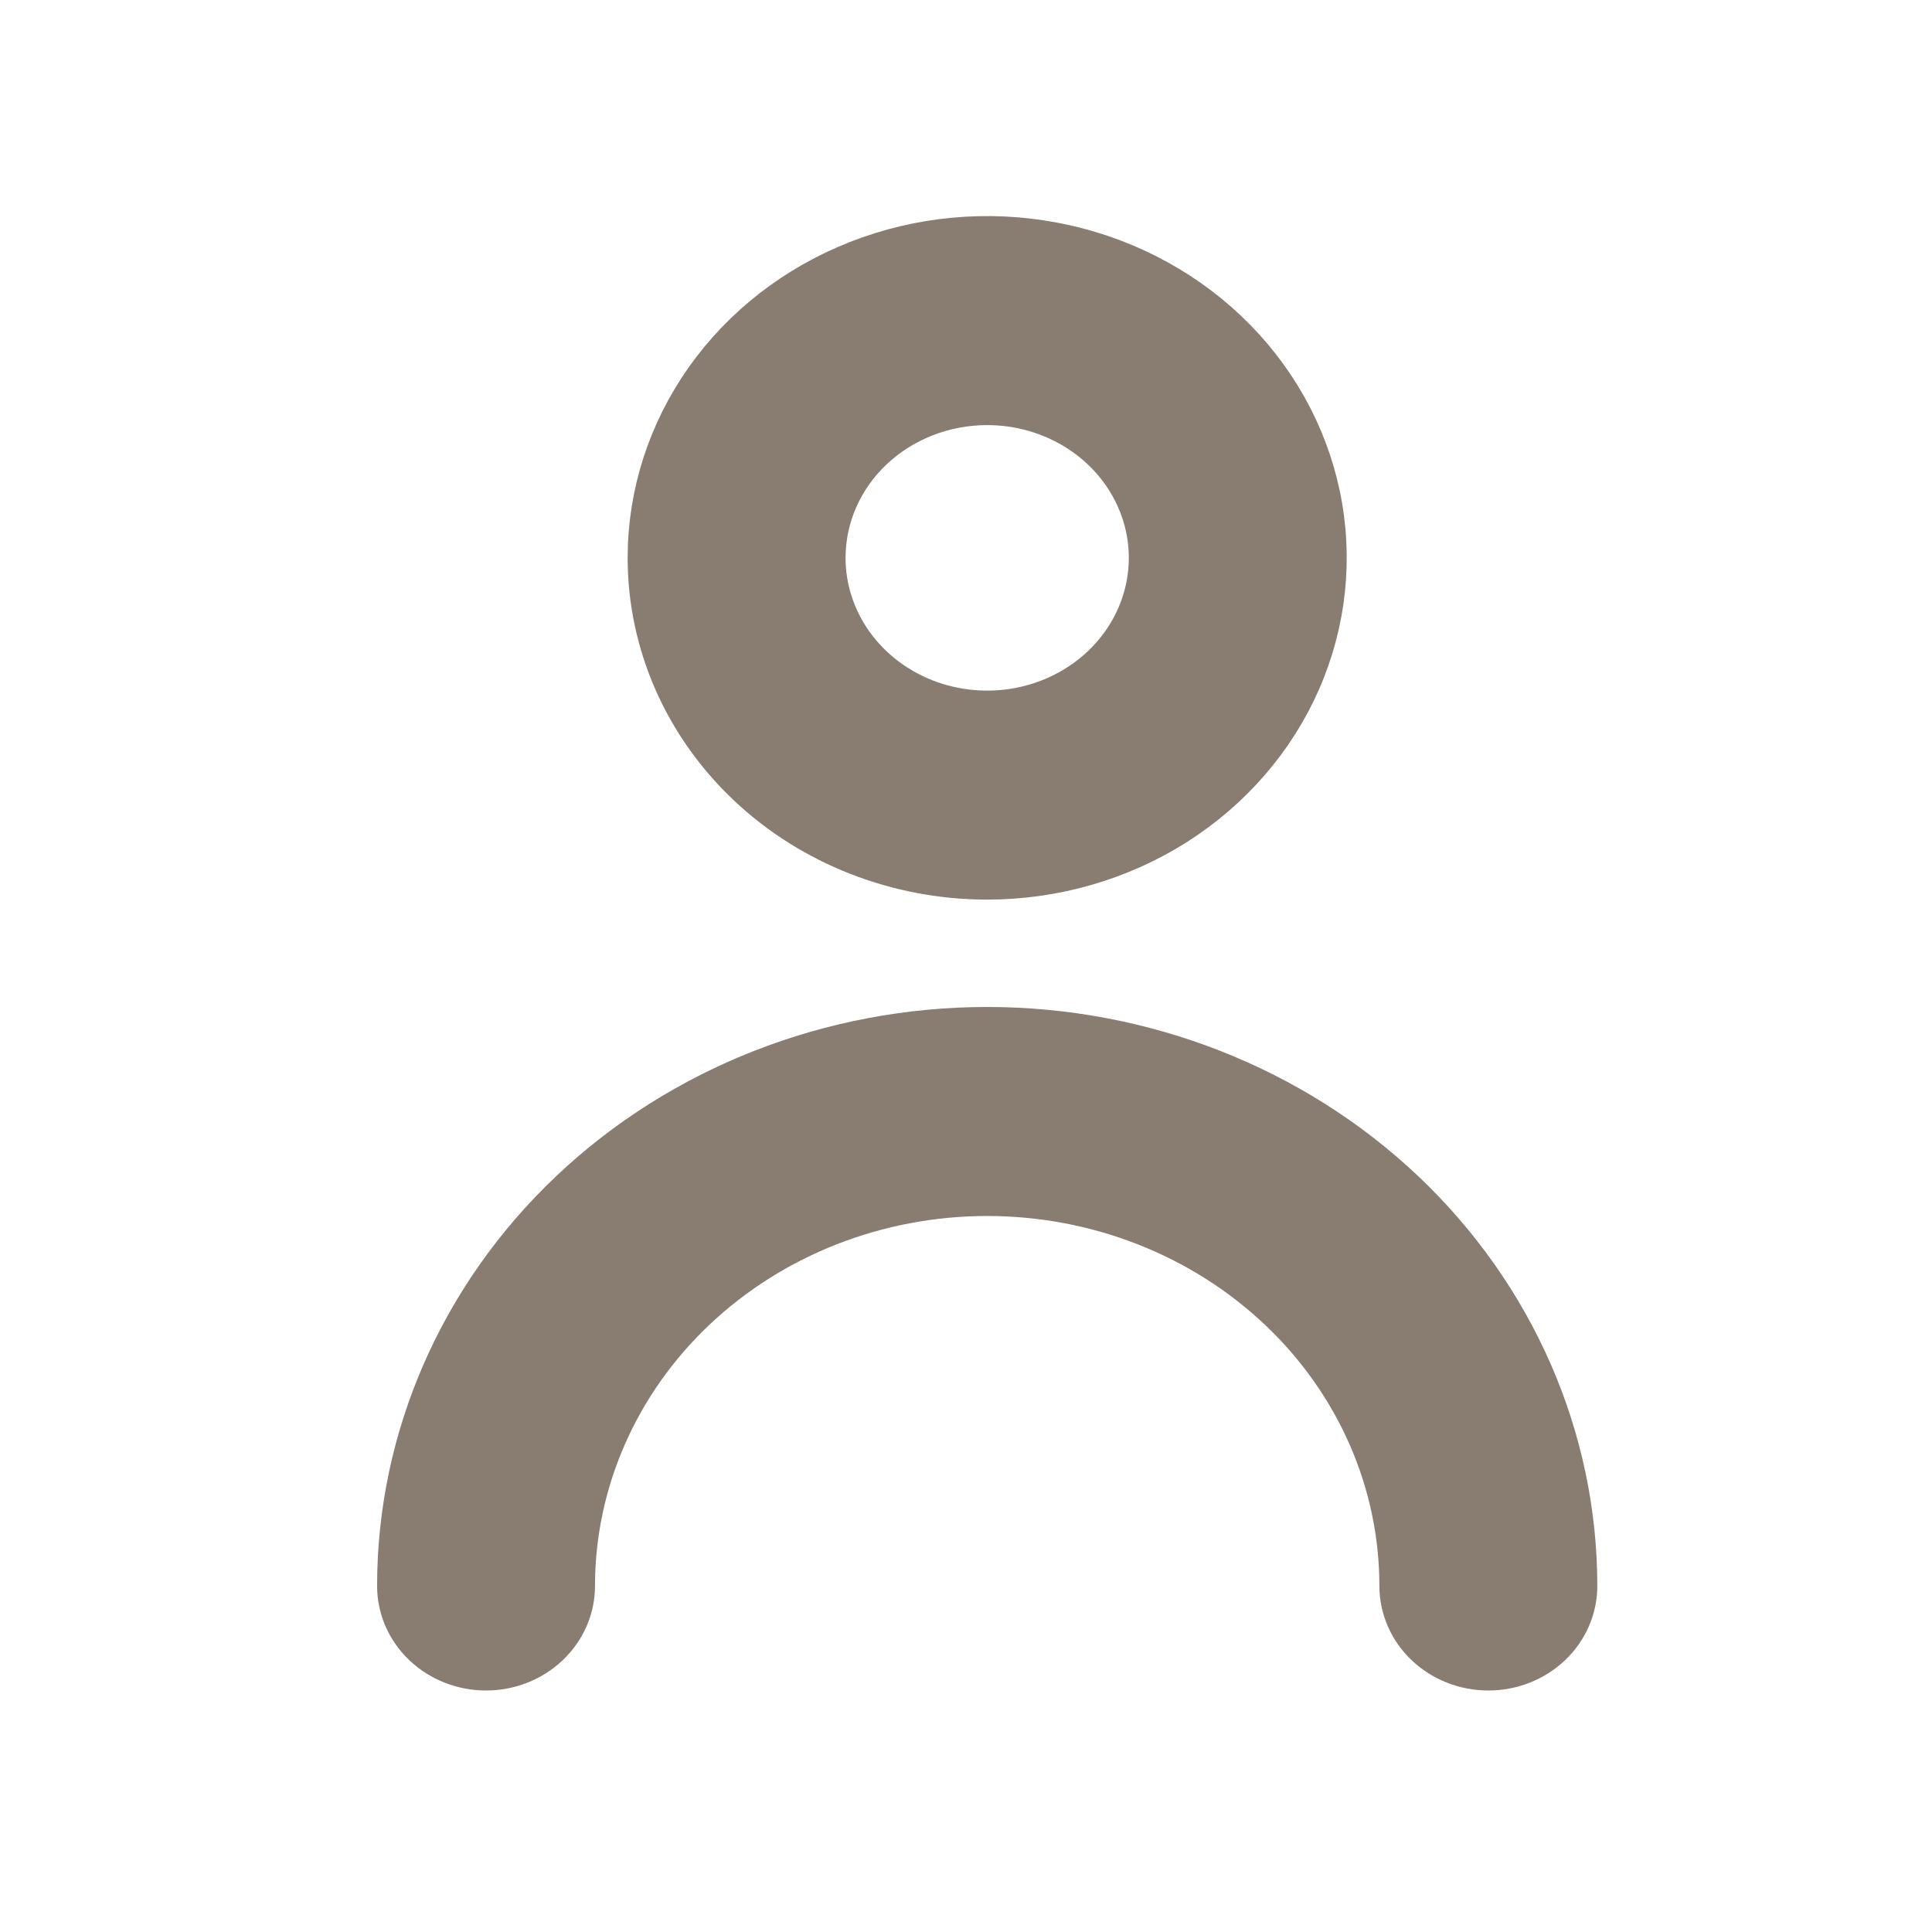 <svg width="38" height="38" viewBox="0 0 38 38" fill="none" xmlns="http://www.w3.org/2000/svg">
<g id="Menu">
<g id="person">
<path d="M19.417 17.194C20.716 17.194 21.987 16.829 23.068 16.146C24.148 15.462 24.991 14.49 25.488 13.353C25.985 12.216 26.116 10.965 25.862 9.758C25.608 8.551 24.983 7.443 24.063 6.572C23.144 5.702 21.974 5.11 20.699 4.87C19.424 4.629 18.103 4.753 16.902 5.224C15.701 5.695 14.675 6.492 13.953 7.515C13.231 8.539 12.845 9.742 12.845 10.972C12.845 12.623 13.538 14.205 14.77 15.372C16.002 16.539 17.674 17.194 19.417 17.194ZM19.417 7.861C20.067 7.861 20.702 8.044 21.242 8.385C21.782 8.727 22.204 9.213 22.452 9.782C22.701 10.35 22.766 10.976 22.639 11.579C22.512 12.183 22.2 12.737 21.74 13.172C21.281 13.607 20.695 13.903 20.058 14.024C19.42 14.144 18.76 14.082 18.159 13.847C17.559 13.611 17.046 13.212 16.685 12.701C16.324 12.189 16.131 11.588 16.131 10.972C16.131 10.147 16.477 9.356 17.093 8.772C17.71 8.189 18.545 7.861 19.417 7.861ZM19.417 20.306C16.367 20.306 13.442 21.453 11.285 23.495C9.128 25.537 7.917 28.306 7.917 31.194C7.917 31.607 8.09 32.003 8.398 32.294C8.706 32.586 9.124 32.75 9.56 32.75C9.995 32.75 10.413 32.586 10.721 32.294C11.029 32.003 11.203 31.607 11.203 31.194C11.203 29.132 12.068 27.153 13.608 25.695C15.149 24.236 17.238 23.417 19.417 23.417C21.595 23.417 23.685 24.236 25.225 25.695C26.766 27.153 27.631 29.132 27.631 31.194C27.631 31.607 27.804 32.003 28.112 32.294C28.42 32.586 28.838 32.75 29.274 32.75C29.71 32.75 30.128 32.586 30.436 32.294C30.744 32.003 30.917 31.607 30.917 31.194C30.917 28.306 29.705 25.537 27.549 23.495C25.392 21.453 22.467 20.306 19.417 20.306Z" fill="#897C71"/>
<path d="M19.417 17.194C20.716 17.194 21.987 16.829 23.068 16.146C24.148 15.462 24.991 14.49 25.488 13.353C25.985 12.216 26.116 10.965 25.862 9.758C25.608 8.551 24.983 7.443 24.063 6.572C23.144 5.702 21.974 5.11 20.699 4.87C19.424 4.629 18.103 4.753 16.902 5.224C15.701 5.695 14.675 6.492 13.953 7.515C13.231 8.539 12.845 9.742 12.845 10.972C12.845 12.623 13.538 14.205 14.77 15.372C16.002 16.539 17.674 17.194 19.417 17.194ZM19.417 7.861C20.067 7.861 20.702 8.044 21.242 8.385C21.782 8.727 22.204 9.213 22.452 9.782C22.701 10.35 22.766 10.976 22.639 11.579C22.512 12.183 22.2 12.737 21.74 13.172C21.281 13.607 20.695 13.903 20.058 14.024C19.42 14.144 18.76 14.082 18.159 13.847C17.559 13.611 17.046 13.212 16.685 12.701C16.324 12.189 16.131 11.588 16.131 10.972C16.131 10.147 16.477 9.356 17.093 8.772C17.71 8.189 18.545 7.861 19.417 7.861ZM19.417 20.306C16.367 20.306 13.442 21.453 11.285 23.495C9.128 25.537 7.917 28.306 7.917 31.194C7.917 31.607 8.09 32.003 8.398 32.294C8.706 32.586 9.124 32.75 9.56 32.75C9.995 32.75 10.413 32.586 10.721 32.294C11.029 32.003 11.203 31.607 11.203 31.194C11.203 29.132 12.068 27.153 13.608 25.695C15.149 24.236 17.238 23.417 19.417 23.417C21.595 23.417 23.685 24.236 25.225 25.695C26.766 27.153 27.631 29.132 27.631 31.194C27.631 31.607 27.804 32.003 28.112 32.294C28.42 32.586 28.838 32.75 29.274 32.75C29.71 32.75 30.128 32.586 30.436 32.294C30.744 32.003 30.917 31.607 30.917 31.194C30.917 28.306 29.705 25.537 27.549 23.495C25.392 21.453 22.467 20.306 19.417 20.306Z" stroke="#897C71"/>
</g>
</g>
</svg>
